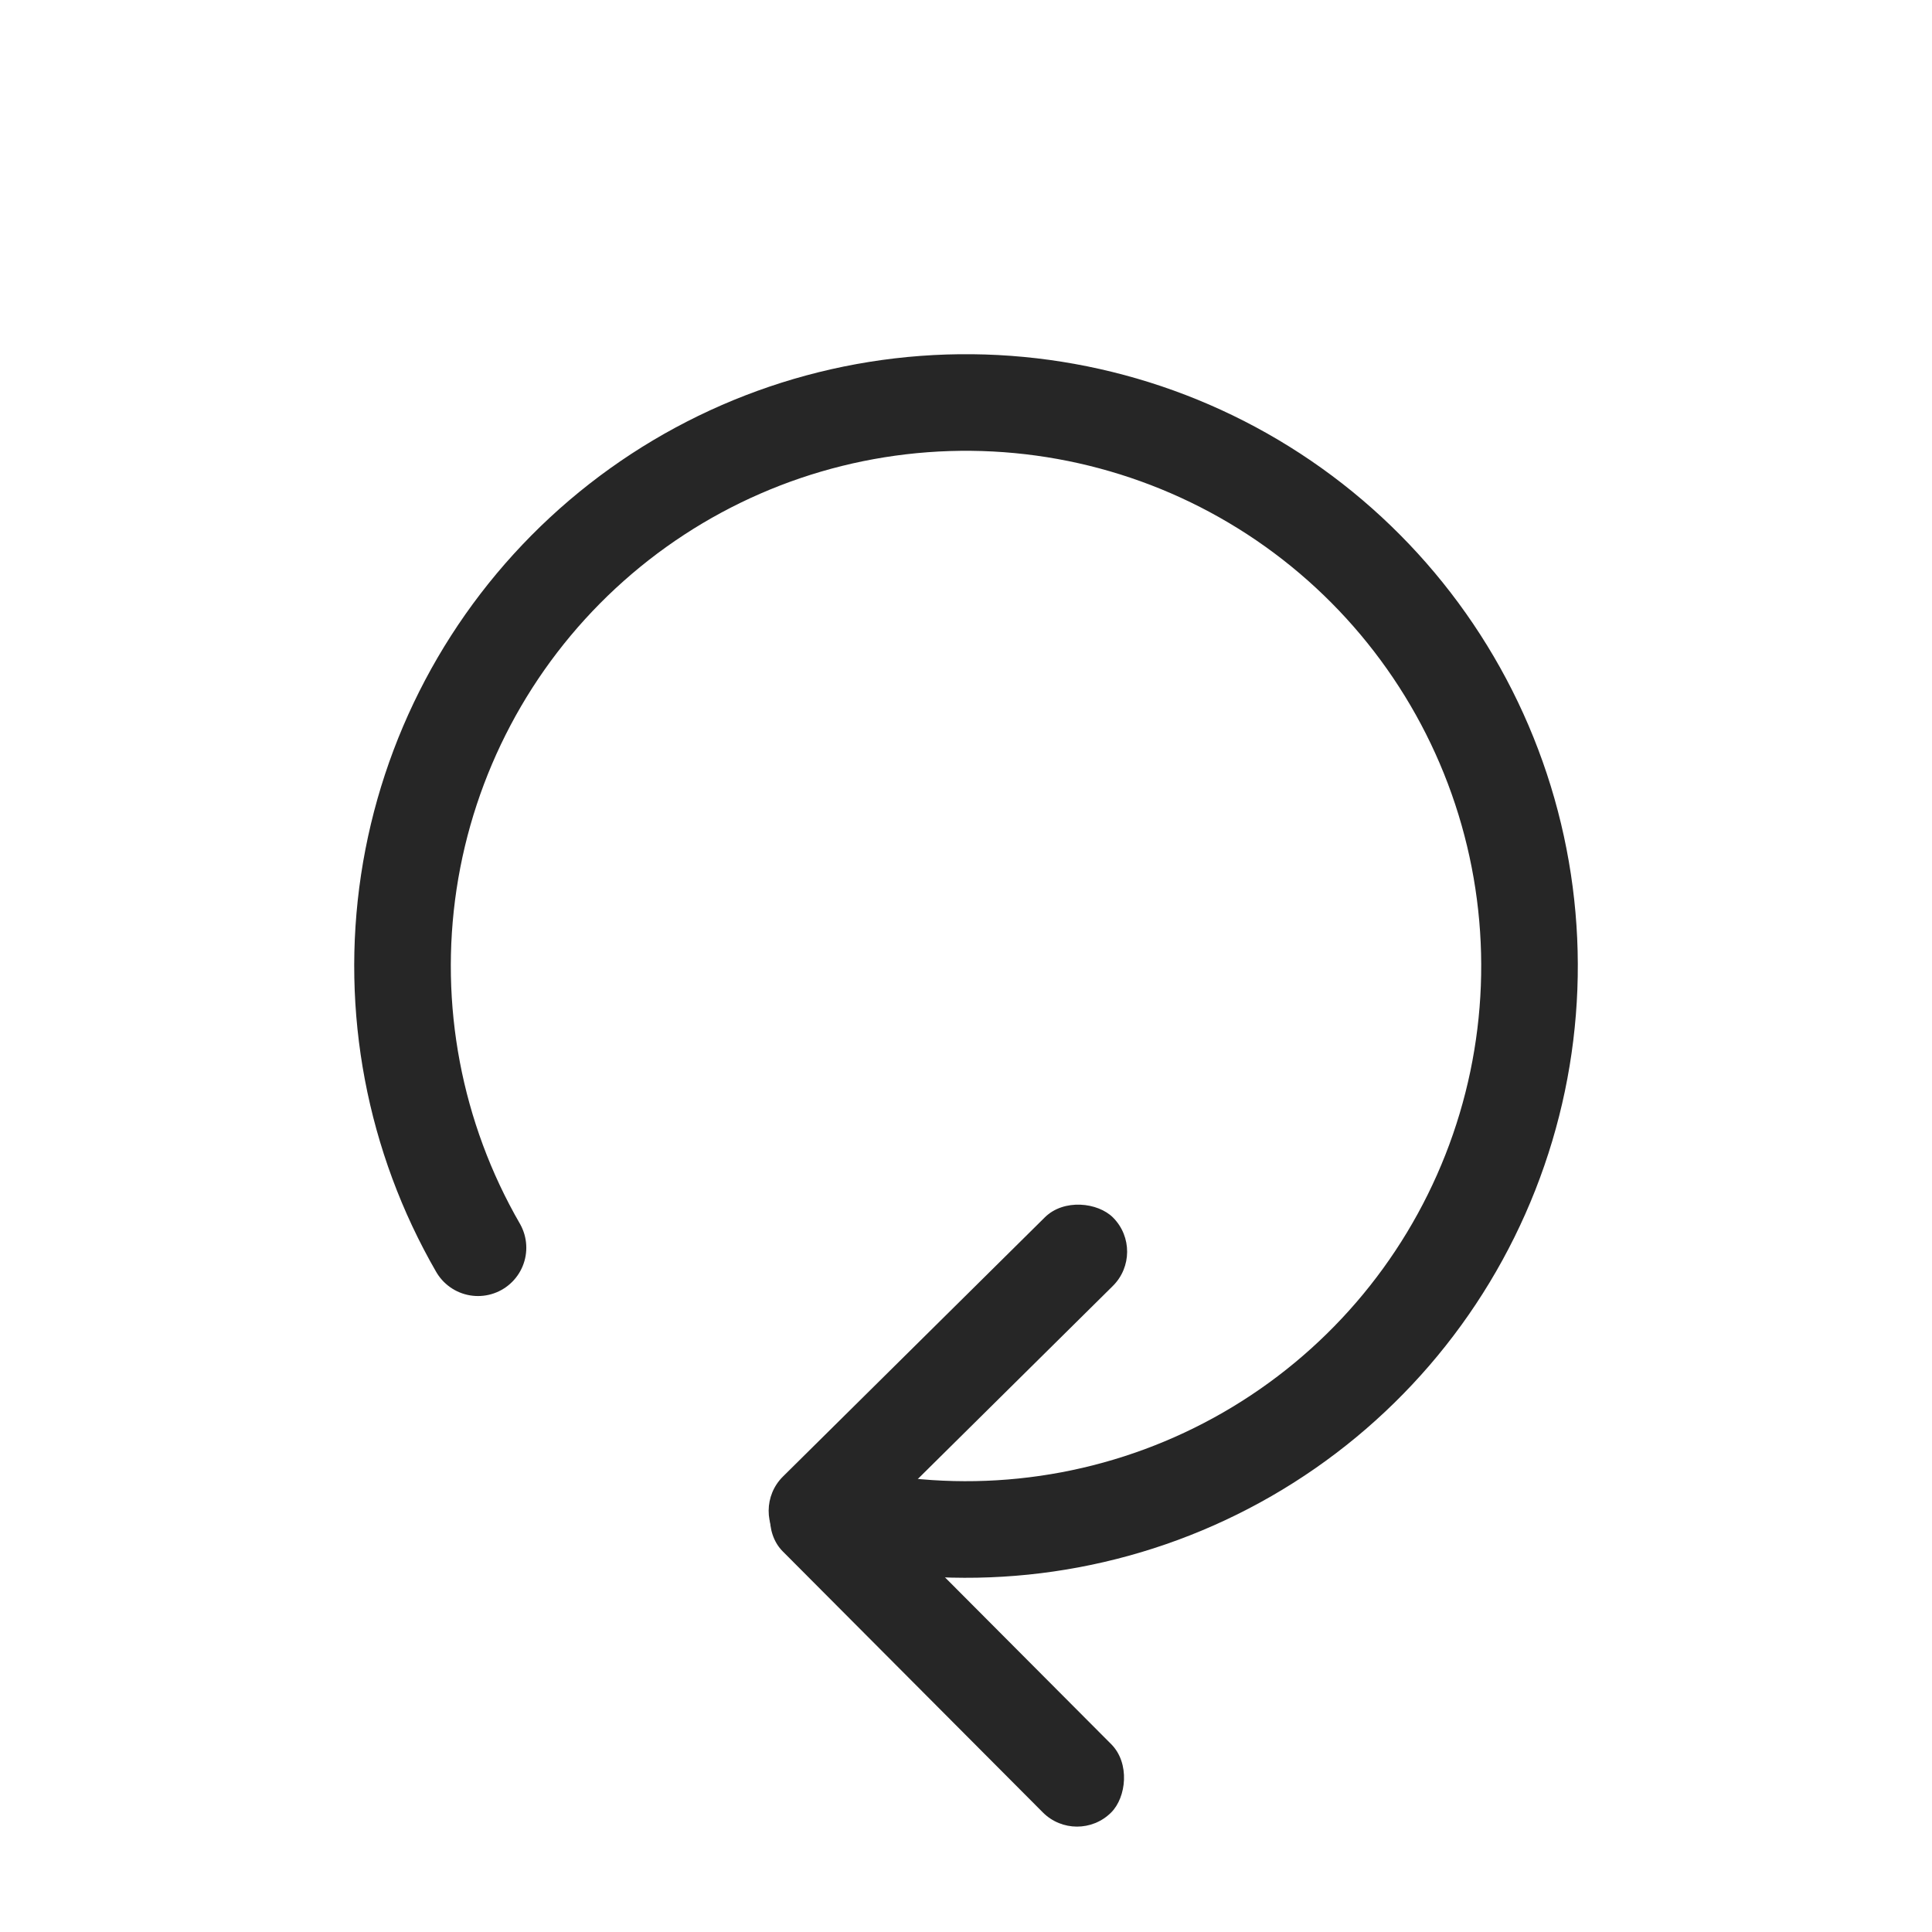<svg width="80" height="80" viewBox="0 0 80 80" fill="none" xmlns="http://www.w3.org/2000/svg">
<path d="M19.793 51.666C17.15 47.088 16.14 41.747 16.928 36.519C17.717 31.291 20.258 26.486 24.135 22.891C28.012 19.296 32.994 17.124 38.267 16.731C43.539 16.338 48.789 17.748 53.156 20.728C57.522 23.709 60.747 28.085 62.302 33.138C63.857 38.191 63.65 43.623 61.714 48.543C59.778 53.463 56.229 57.58 51.647 60.219C47.066 62.858 41.724 63.862 36.497 63.069" stroke="#262626" stroke-width="4" stroke-linecap="round"/>
<rect x="31" y="62.546" width="19.257" height="4" rx="2" transform="rotate(-44.704 31 62.546)" fill="#262626"/>
<rect x="33.834" y="60" width="19.257" height="4" rx="2" transform="rotate(45.103 33.834 60)" fill="#262626"/>
</svg>

